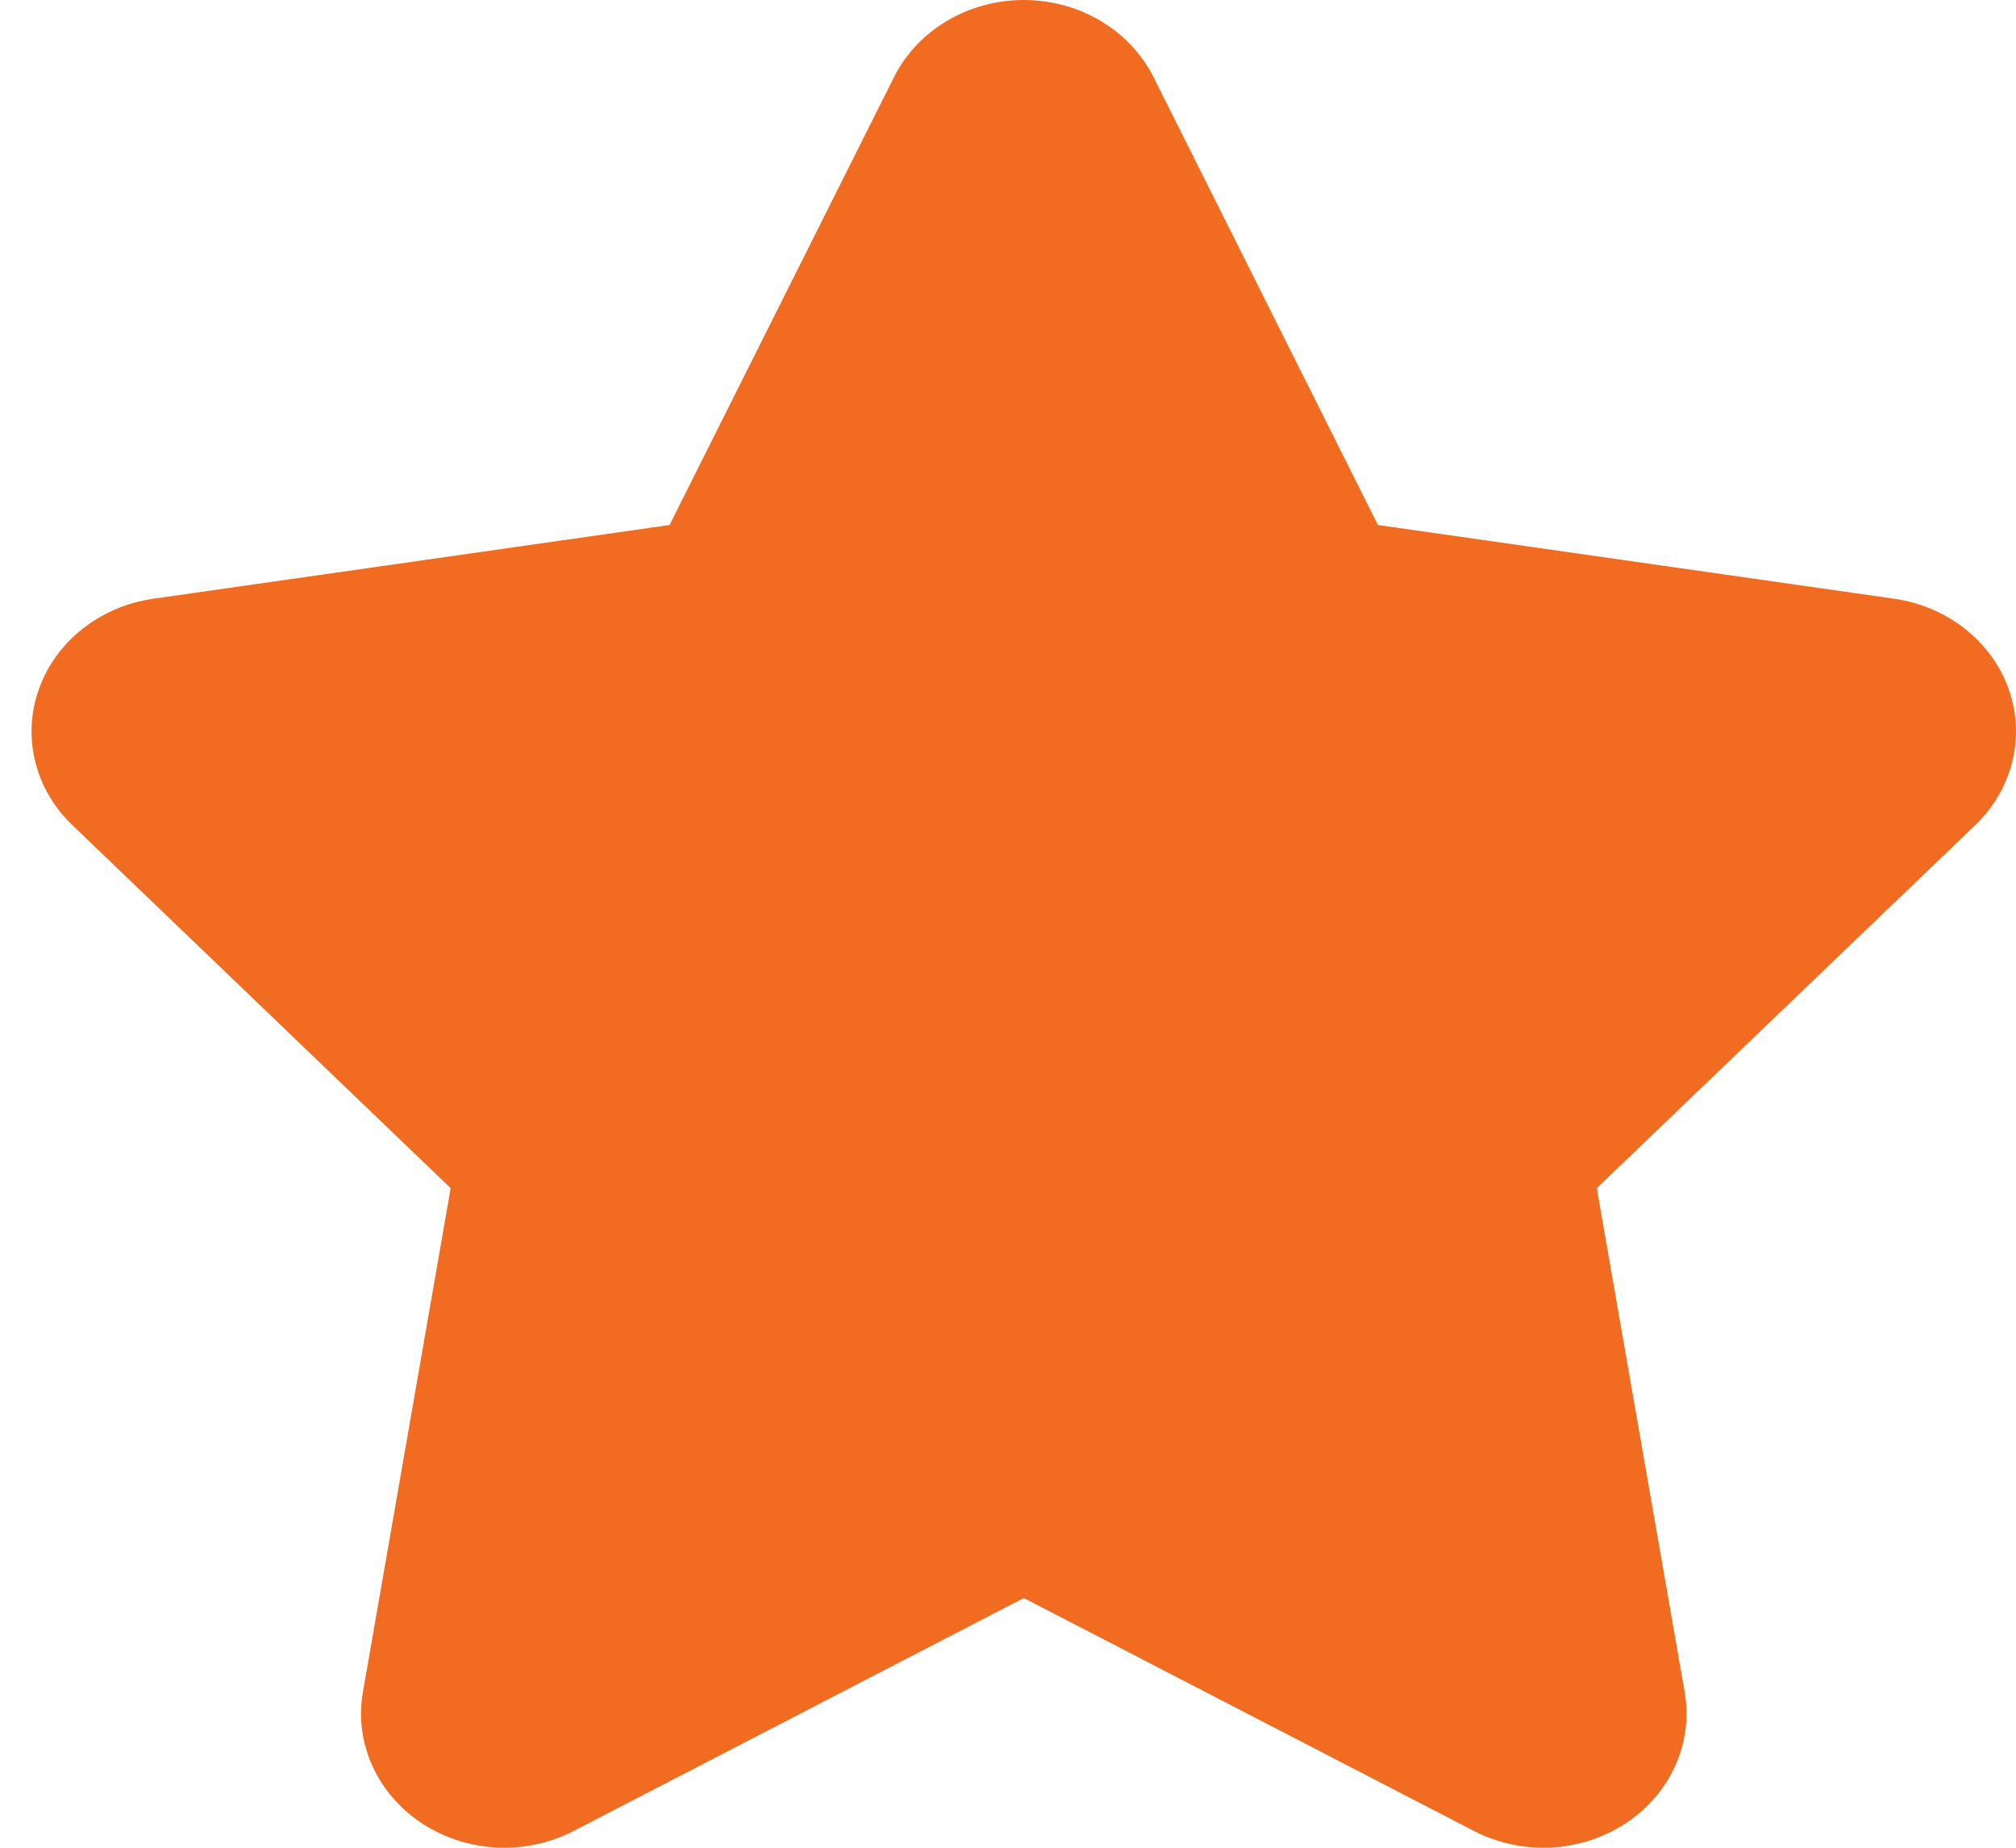 <svg width="24" height="22" viewBox="0 0 24 22" fill="none" xmlns="http://www.w3.org/2000/svg">
<path fill-rule="evenodd" clip-rule="evenodd" d="M23.912 8.202C23.708 7.635 23.183 7.22 22.551 7.129L16.404 6.251L13.732 0.918C13.451 0.358 12.849 0 12.188 0C11.526 0 10.925 0.358 10.643 0.918L7.971 6.251L1.824 7.129C1.192 7.22 0.667 7.635 0.464 8.202C0.261 8.77 0.414 9.396 0.86 9.823L5.365 14.147L4.321 20.144C4.214 20.748 4.487 21.354 5.02 21.708C5.314 21.901 5.658 22 6.003 22C6.287 22 6.571 21.933 6.828 21.801L12.188 19.027L17.548 21.801C17.805 21.933 18.09 22 18.372 22C18.717 22 19.062 21.901 19.356 21.708C19.89 21.354 20.16 20.748 20.055 20.144L19.009 14.147L23.516 9.823C23.961 9.395 24.114 8.769 23.912 8.202Z" fill="#F16C20"/>
</svg>
